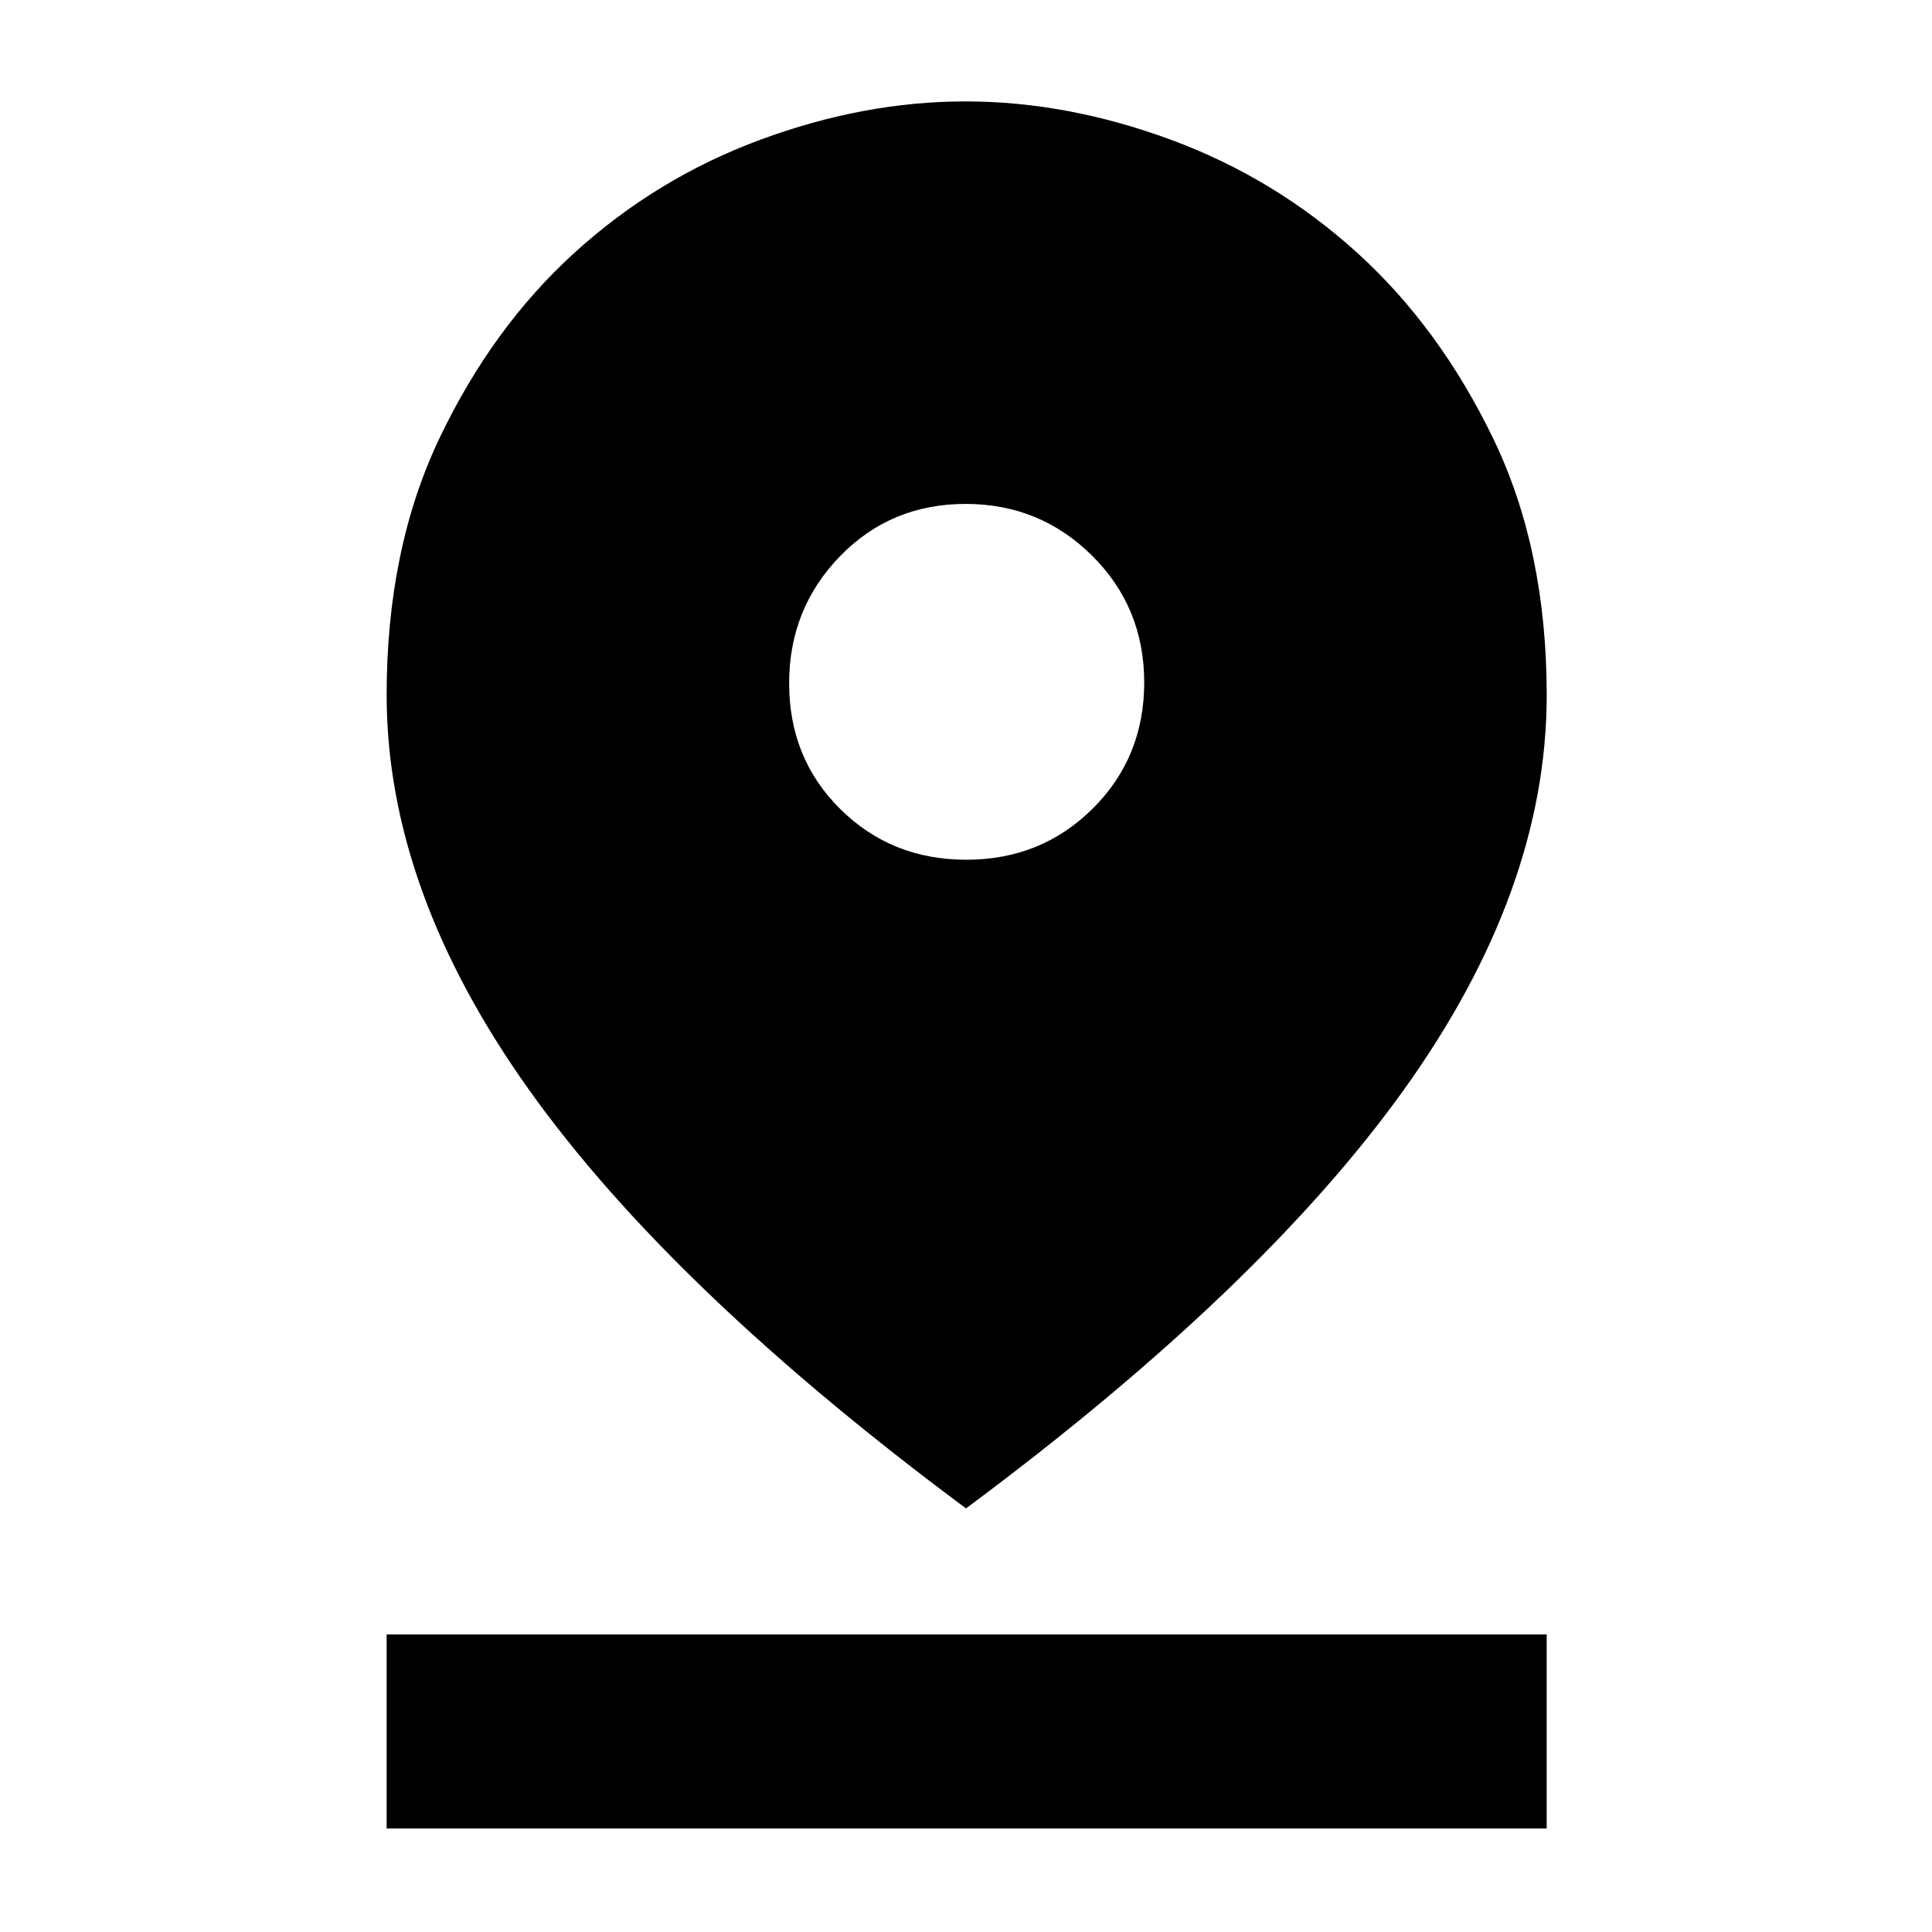 <svg xmlns="http://www.w3.org/2000/svg" height="40" viewBox="0 -960 960 960" width="40"><path d="M480-210.48q-146.52-108.9-217.2-208.1-70.68-99.2-70.68-196.1 0-72.5 26.24-127.55 26.25-55.04 67.05-92.14t92.32-56.17q51.52-19.07 102.01-19.07t102.13 19.07q51.64 19.07 92.53 56.17 40.88 37.1 67.52 92.17 26.63 55.06 26.63 127.65 0 97.03-71.01 196.1Q626.52-319.38 480-210.48Zm.18-322.32q37.21 0 62.79-25.43 25.58-25.42 25.58-62.63 0-37.36-25.92-63.06-25.92-25.69-62.81-25.69-37.21 0-62.46 26.04-25.24 26.03-25.24 63.08 0 37.37 25.42 62.53 25.43 25.16 62.64 25.16ZM192.12-51.43v-96.44h576.43v96.44H192.12Z"/></svg>